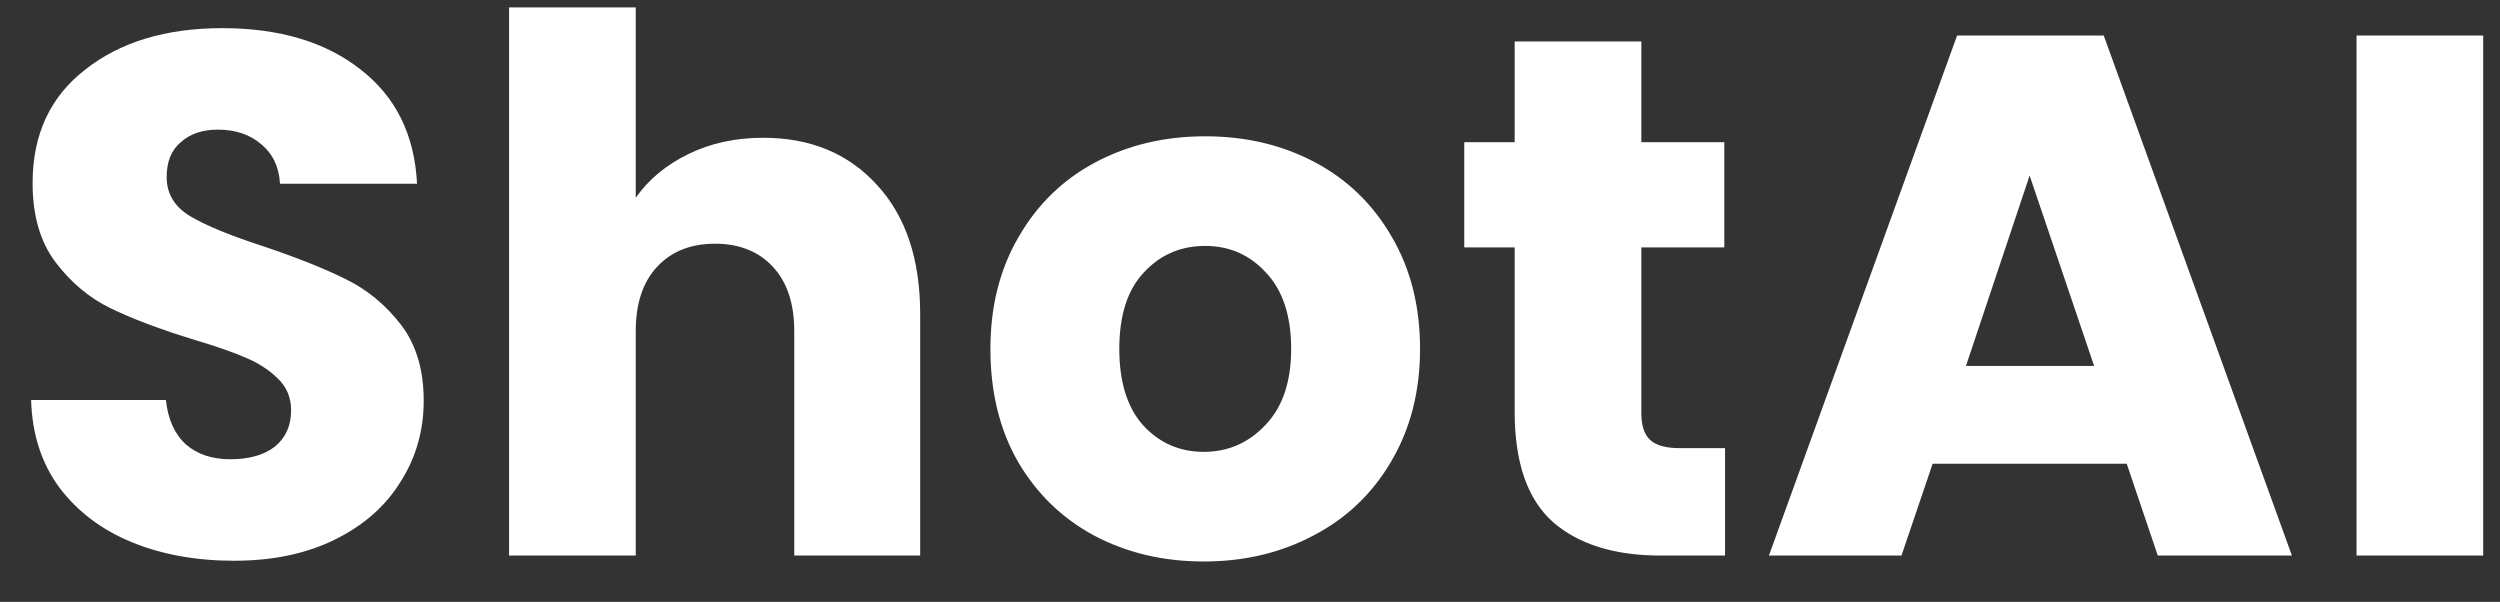 <svg width="54" height="13" viewBox="0 0 54 13" fill="none" xmlns="http://www.w3.org/2000/svg">
<rect x="0" y="0" width="54" height="13" fill="#333333" stroke="none"/>
<path d="M5.056 12.112C4.235 12.112 3.499 11.979 2.848 11.712C2.197 11.445 1.675 11.051 1.28 10.528C0.896 10.005 0.693 9.376 0.672 8.64H3.584C3.627 9.056 3.771 9.376 4.016 9.6C4.261 9.813 4.581 9.92 4.976 9.92C5.381 9.92 5.701 9.829 5.936 9.648C6.171 9.456 6.288 9.195 6.288 8.864C6.288 8.587 6.192 8.357 6 8.176C5.819 7.995 5.589 7.845 5.312 7.728C5.045 7.611 4.661 7.477 4.16 7.328C3.435 7.104 2.843 6.88 2.384 6.656C1.925 6.432 1.531 6.101 1.2 5.664C0.869 5.227 0.704 4.656 0.704 3.952C0.704 2.907 1.083 2.091 1.84 1.504C2.597 0.907 3.584 0.608 4.8 0.608C6.037 0.608 7.035 0.907 7.792 1.504C8.549 2.091 8.955 2.912 9.008 3.968H6.048C6.027 3.605 5.893 3.323 5.648 3.12C5.403 2.907 5.088 2.8 4.704 2.8C4.373 2.8 4.107 2.891 3.904 3.072C3.701 3.243 3.6 3.493 3.6 3.824C3.6 4.187 3.771 4.469 4.112 4.672C4.453 4.875 4.987 5.093 5.712 5.328C6.437 5.573 7.024 5.808 7.472 6.032C7.931 6.256 8.325 6.581 8.656 7.008C8.987 7.435 9.152 7.984 9.152 8.656C9.152 9.296 8.987 9.877 8.656 10.4C8.336 10.923 7.867 11.339 7.248 11.648C6.629 11.957 5.899 12.112 5.056 12.112ZM16.484 2.976C17.508 2.976 18.329 3.317 18.948 4C19.566 4.672 19.876 5.6 19.876 6.784V12H17.156V7.152C17.156 6.555 17.001 6.091 16.692 5.76C16.382 5.429 15.966 5.264 15.444 5.264C14.921 5.264 14.505 5.429 14.196 5.76C13.886 6.091 13.732 6.555 13.732 7.152V12H10.996V0.16H13.732V4.272C14.009 3.877 14.388 3.563 14.868 3.328C15.348 3.093 15.886 2.976 16.484 2.976ZM26.001 12.128C25.126 12.128 24.337 11.941 23.633 11.568C22.94 11.195 22.39 10.661 21.985 9.968C21.59 9.275 21.393 8.464 21.393 7.536C21.393 6.619 21.596 5.813 22.001 5.12C22.406 4.416 22.961 3.877 23.665 3.504C24.369 3.131 25.158 2.944 26.033 2.944C26.908 2.944 27.697 3.131 28.401 3.504C29.105 3.877 29.66 4.416 30.065 5.12C30.47 5.813 30.673 6.619 30.673 7.536C30.673 8.453 30.465 9.264 30.049 9.968C29.644 10.661 29.084 11.195 28.369 11.568C27.665 11.941 26.876 12.128 26.001 12.128ZM26.001 9.76C26.524 9.76 26.966 9.568 27.329 9.184C27.702 8.8 27.889 8.251 27.889 7.536C27.889 6.821 27.708 6.272 27.345 5.888C26.993 5.504 26.556 5.312 26.033 5.312C25.5 5.312 25.057 5.504 24.705 5.888C24.353 6.261 24.177 6.811 24.177 7.536C24.177 8.251 24.348 8.8 24.689 9.184C25.041 9.568 25.478 9.76 26.001 9.76ZM37.261 9.68V12H35.868C34.877 12 34.103 11.76 33.548 11.28C32.994 10.789 32.717 9.995 32.717 8.896V5.344H31.628V3.072H32.717V0.896H35.453V3.072H37.245V5.344H35.453V8.928C35.453 9.195 35.517 9.387 35.645 9.504C35.773 9.621 35.986 9.68 36.285 9.68H37.261ZM45.937 10.016H41.745L41.072 12H38.209L42.273 0.768H45.441L49.505 12H46.608L45.937 10.016ZM45.233 7.904L43.84 3.792L42.465 7.904H45.233ZM53.637 0.768V12H50.901V0.768H53.637Z" fill="white"/>
</svg>
